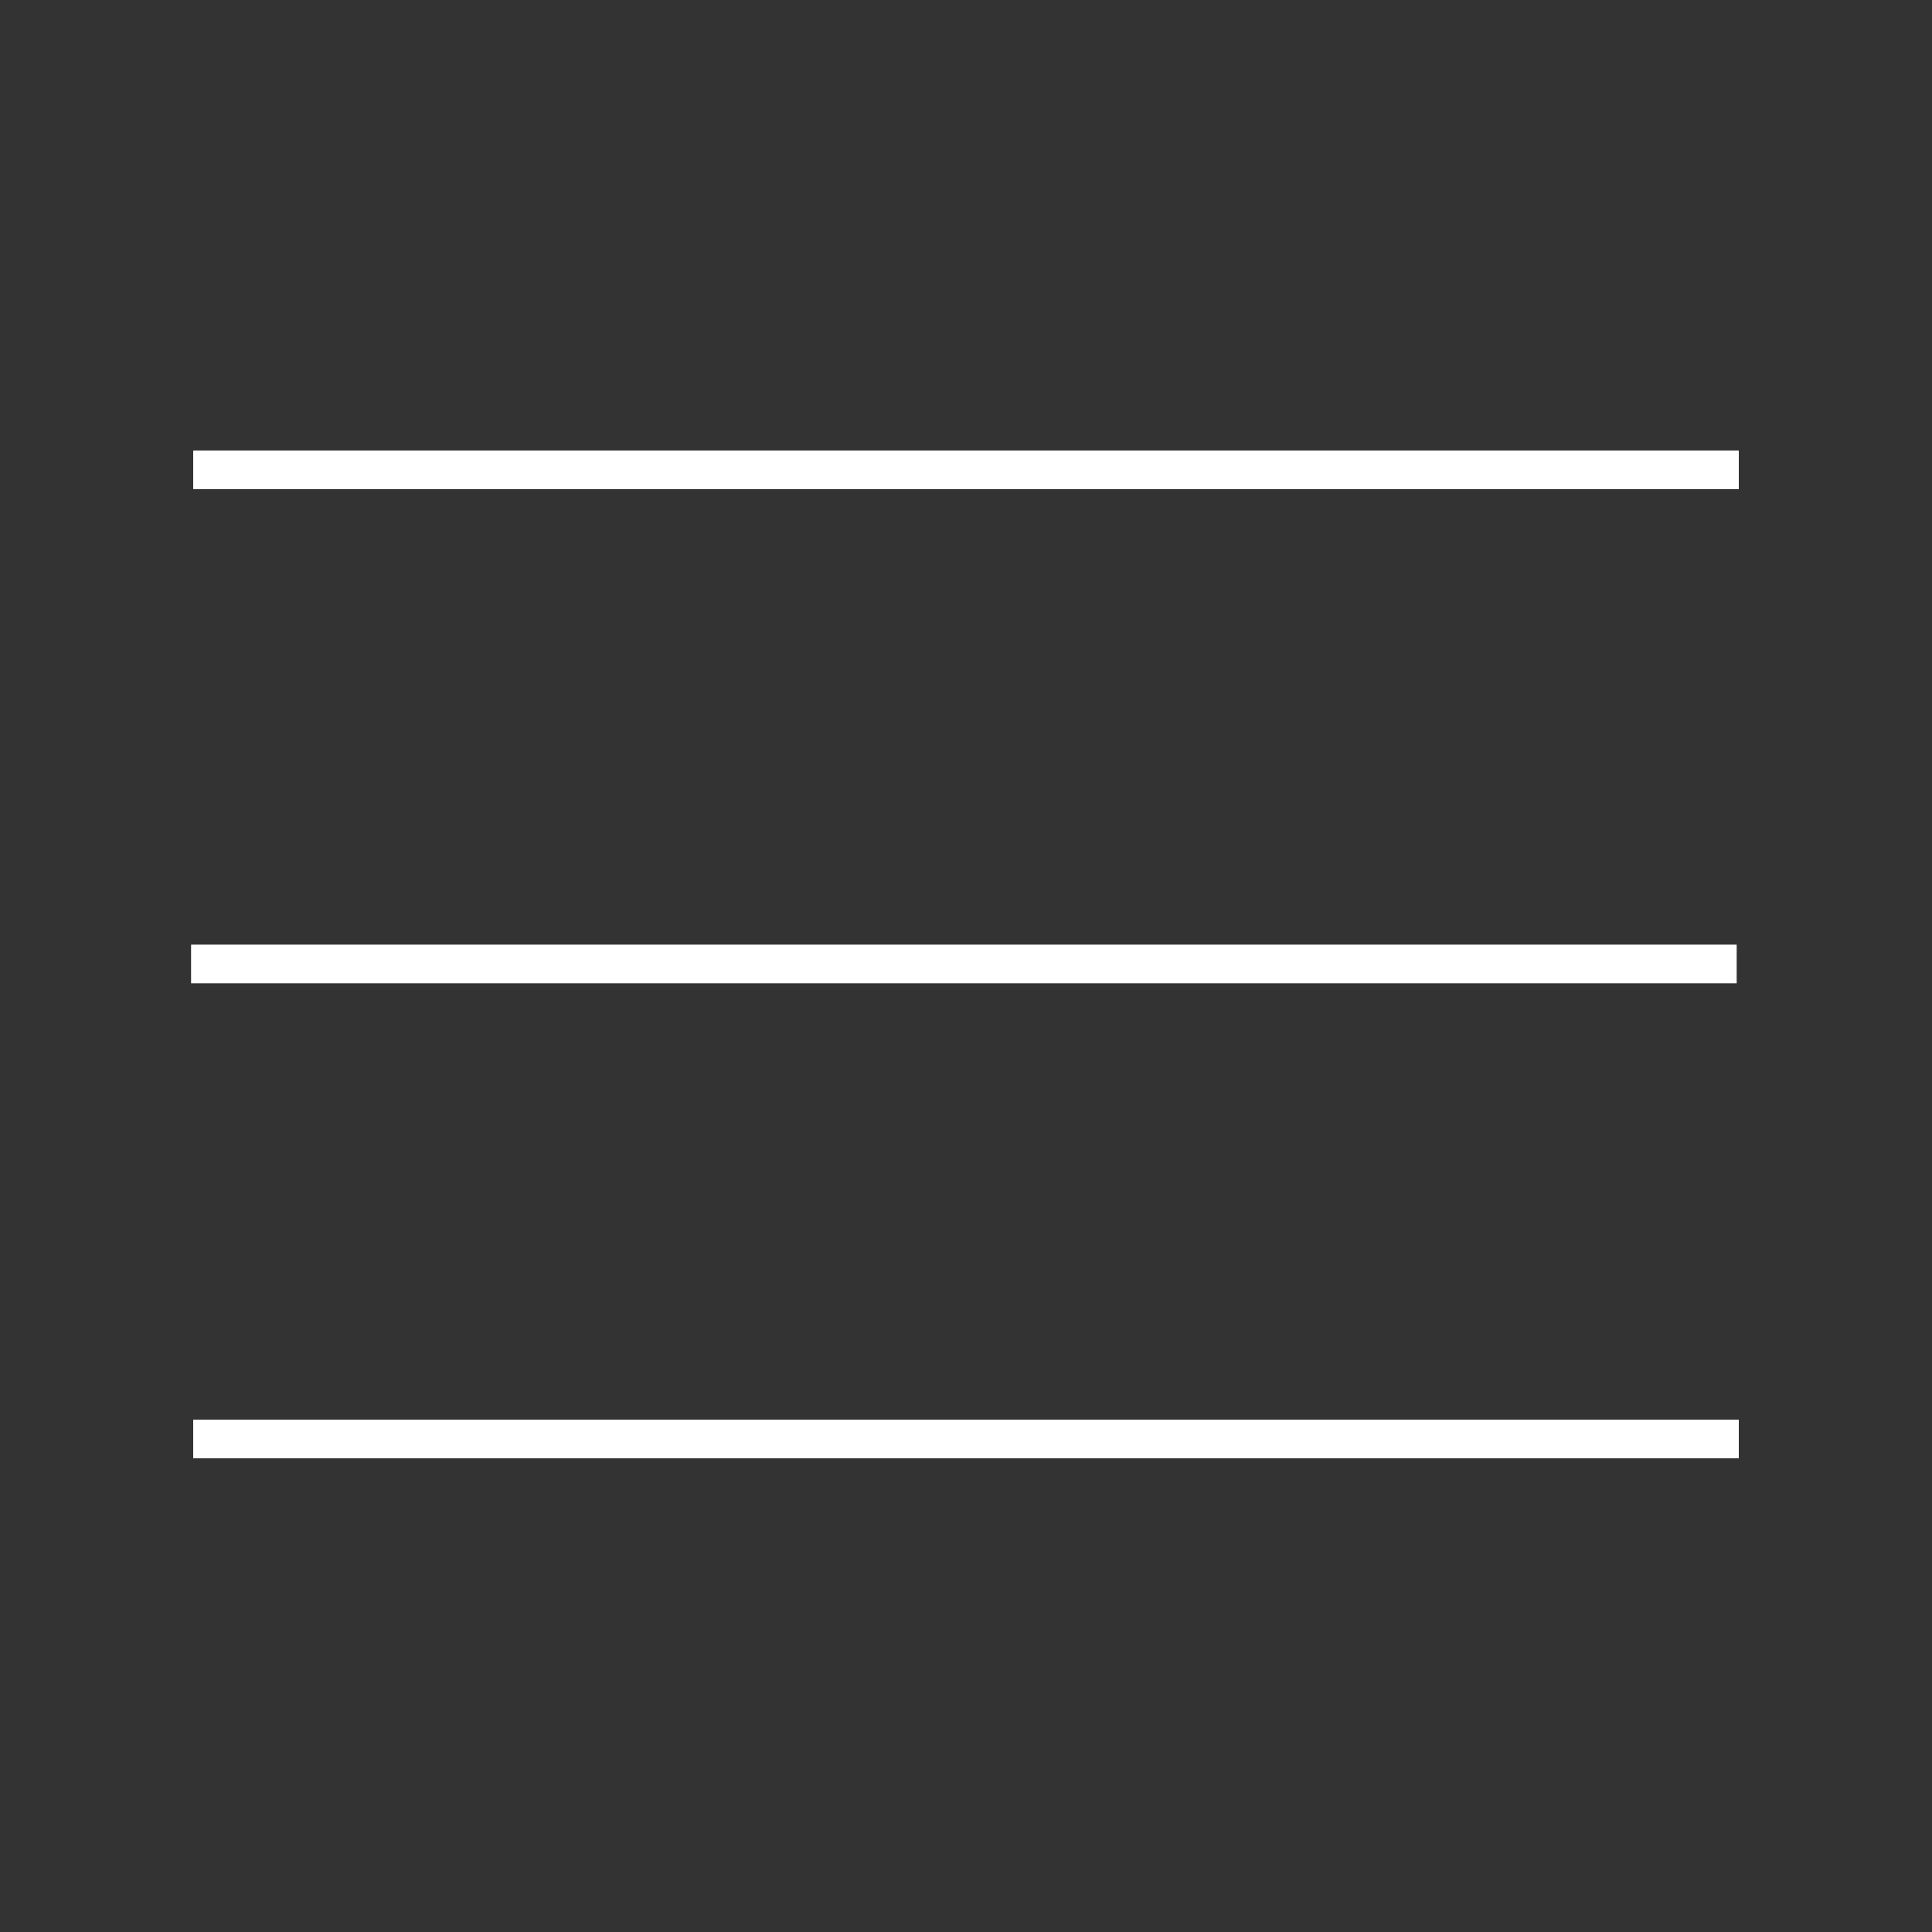 <?xml version="1.0" encoding="utf-8"?>
<!-- Generator: Adobe Illustrator 16.0.4, SVG Export Plug-In . SVG Version: 6.00 Build 0)  -->
<!DOCTYPE svg PUBLIC "-//W3C//DTD SVG 1.1//EN" "http://www.w3.org/Graphics/SVG/1.1/DTD/svg11.dtd">
<svg version="1.1" id="Layer_1" xmlns="http://www.w3.org/2000/svg" xmlns:xlink="http://www.w3.org/1999/xlink" x="0px" y="0px"
	 width="50px" height="50px" viewBox="0 0 50 50" enable-background="new 0 0 50 50" xml:space="preserve">
<rect x="0" y="0" width="50" height="50" fill="#333333" stroke="none"/>
<line fill="none" stroke="#FFFFFF" stroke-miterlimit="10" x1="5" y1="12.159" x2="45" y2="12.159"/>
<line fill="none" stroke="#FFFFFF" stroke-miterlimit="10" x1="5" y1="37.241" x2="45" y2="37.241"/>
<line fill="none" stroke="#FFFFFF" stroke-miterlimit="10" x1="4.945" y1="24.947" x2="44.945" y2="24.947"/>
</svg>

